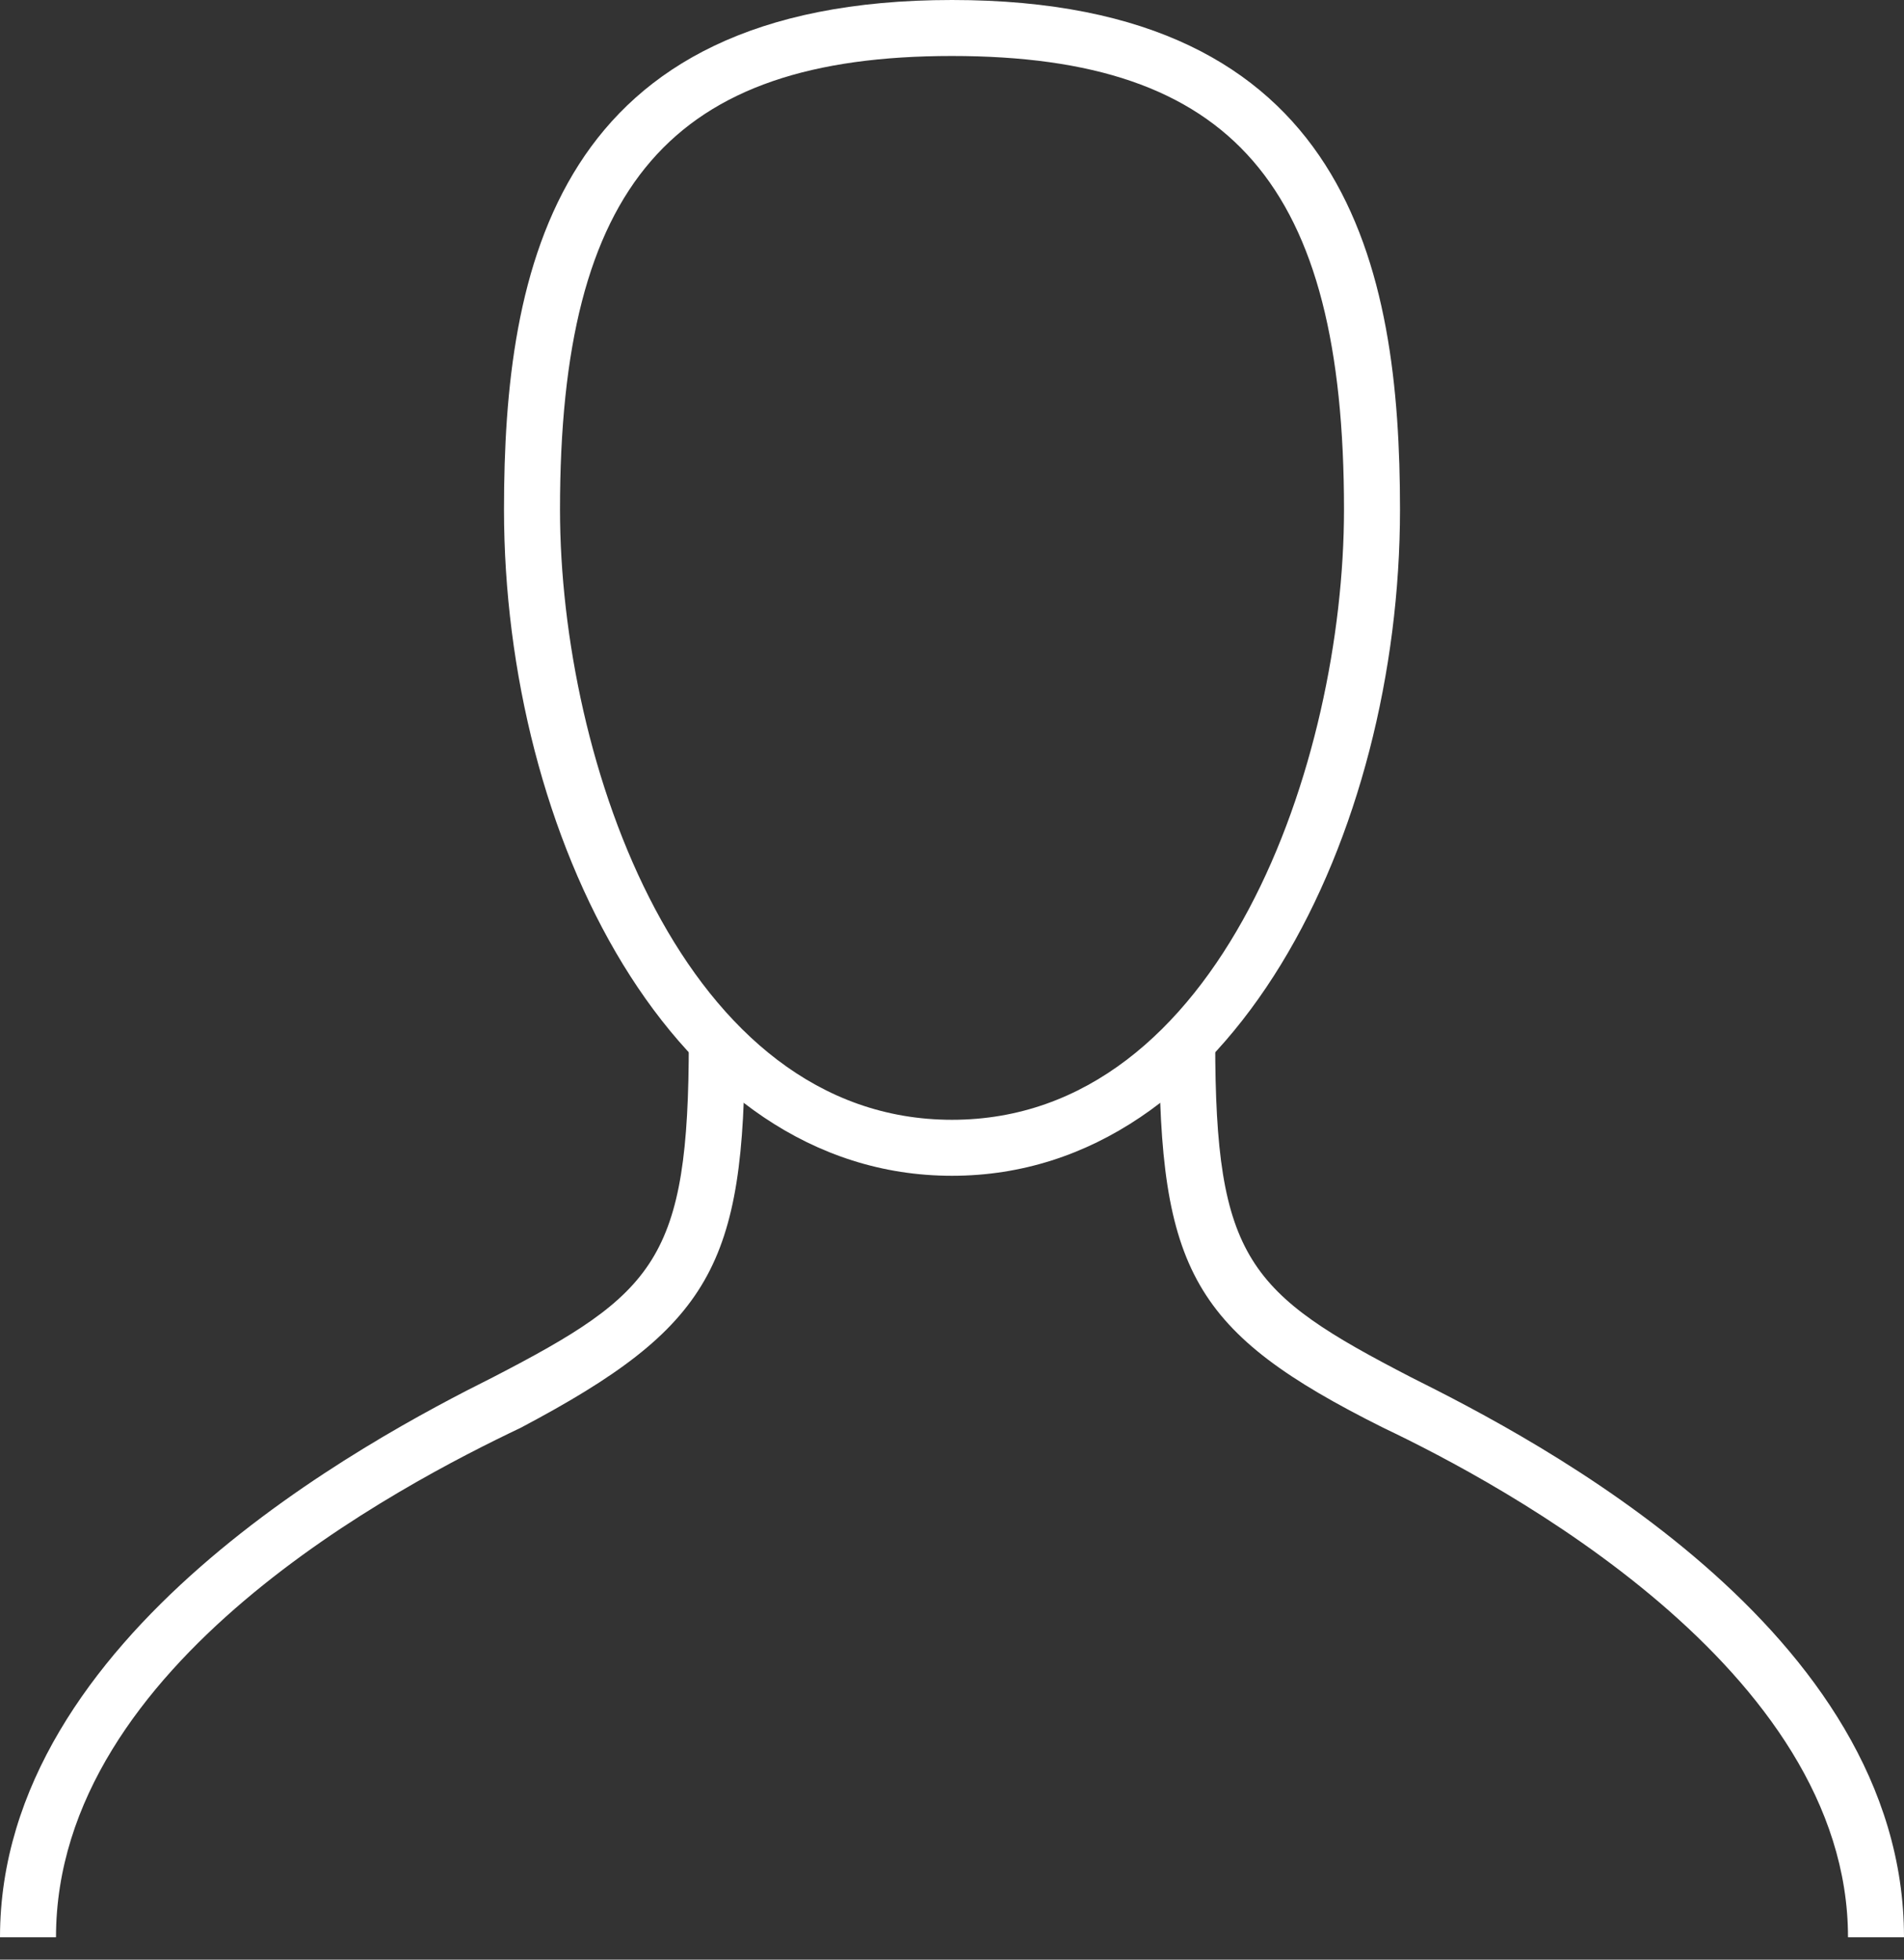 <svg xmlns="http://www.w3.org/2000/svg" width="34" height="35" viewBox="0 0 34 35"><rect x="0" y="0" width="34" height="35" fill="#333333" stroke="none"/><g fill="none" fill-rule="evenodd"><path d="M-1 0h36v36H-1z"/><path fill="#FFF" d="M17 21c-5 0-8-6.1-8-11.9C9 4.8 9.9 0 17 0s8 4.8 8 9.1c0 5.8-3 11.9-8 11.9zm0-20c-5 0-7 2.3-7 8.1 0 4.5 2.2 10.9 7 10.9s7-6.4 7-10.9C24 3.3 22 1 17 1z"/><path fill="#FFF" d="M1 34.6H0c0-5.4 6.6-8.9 8.8-10 2.9-1.5 3.5-2.1 3.5-6h1c0 4-.6 5.1-4 6.9-2.1 1-8.3 4.2-8.3 9.1zm33 0h-1c0-4.8-6.2-8.1-8.3-9.1-3.4-1.7-4-2.8-4-6.9h1c0 3.9.6 4.5 3.5 6 2.2 1.1 8.8 4.5 8.8 10z"/></g></svg>